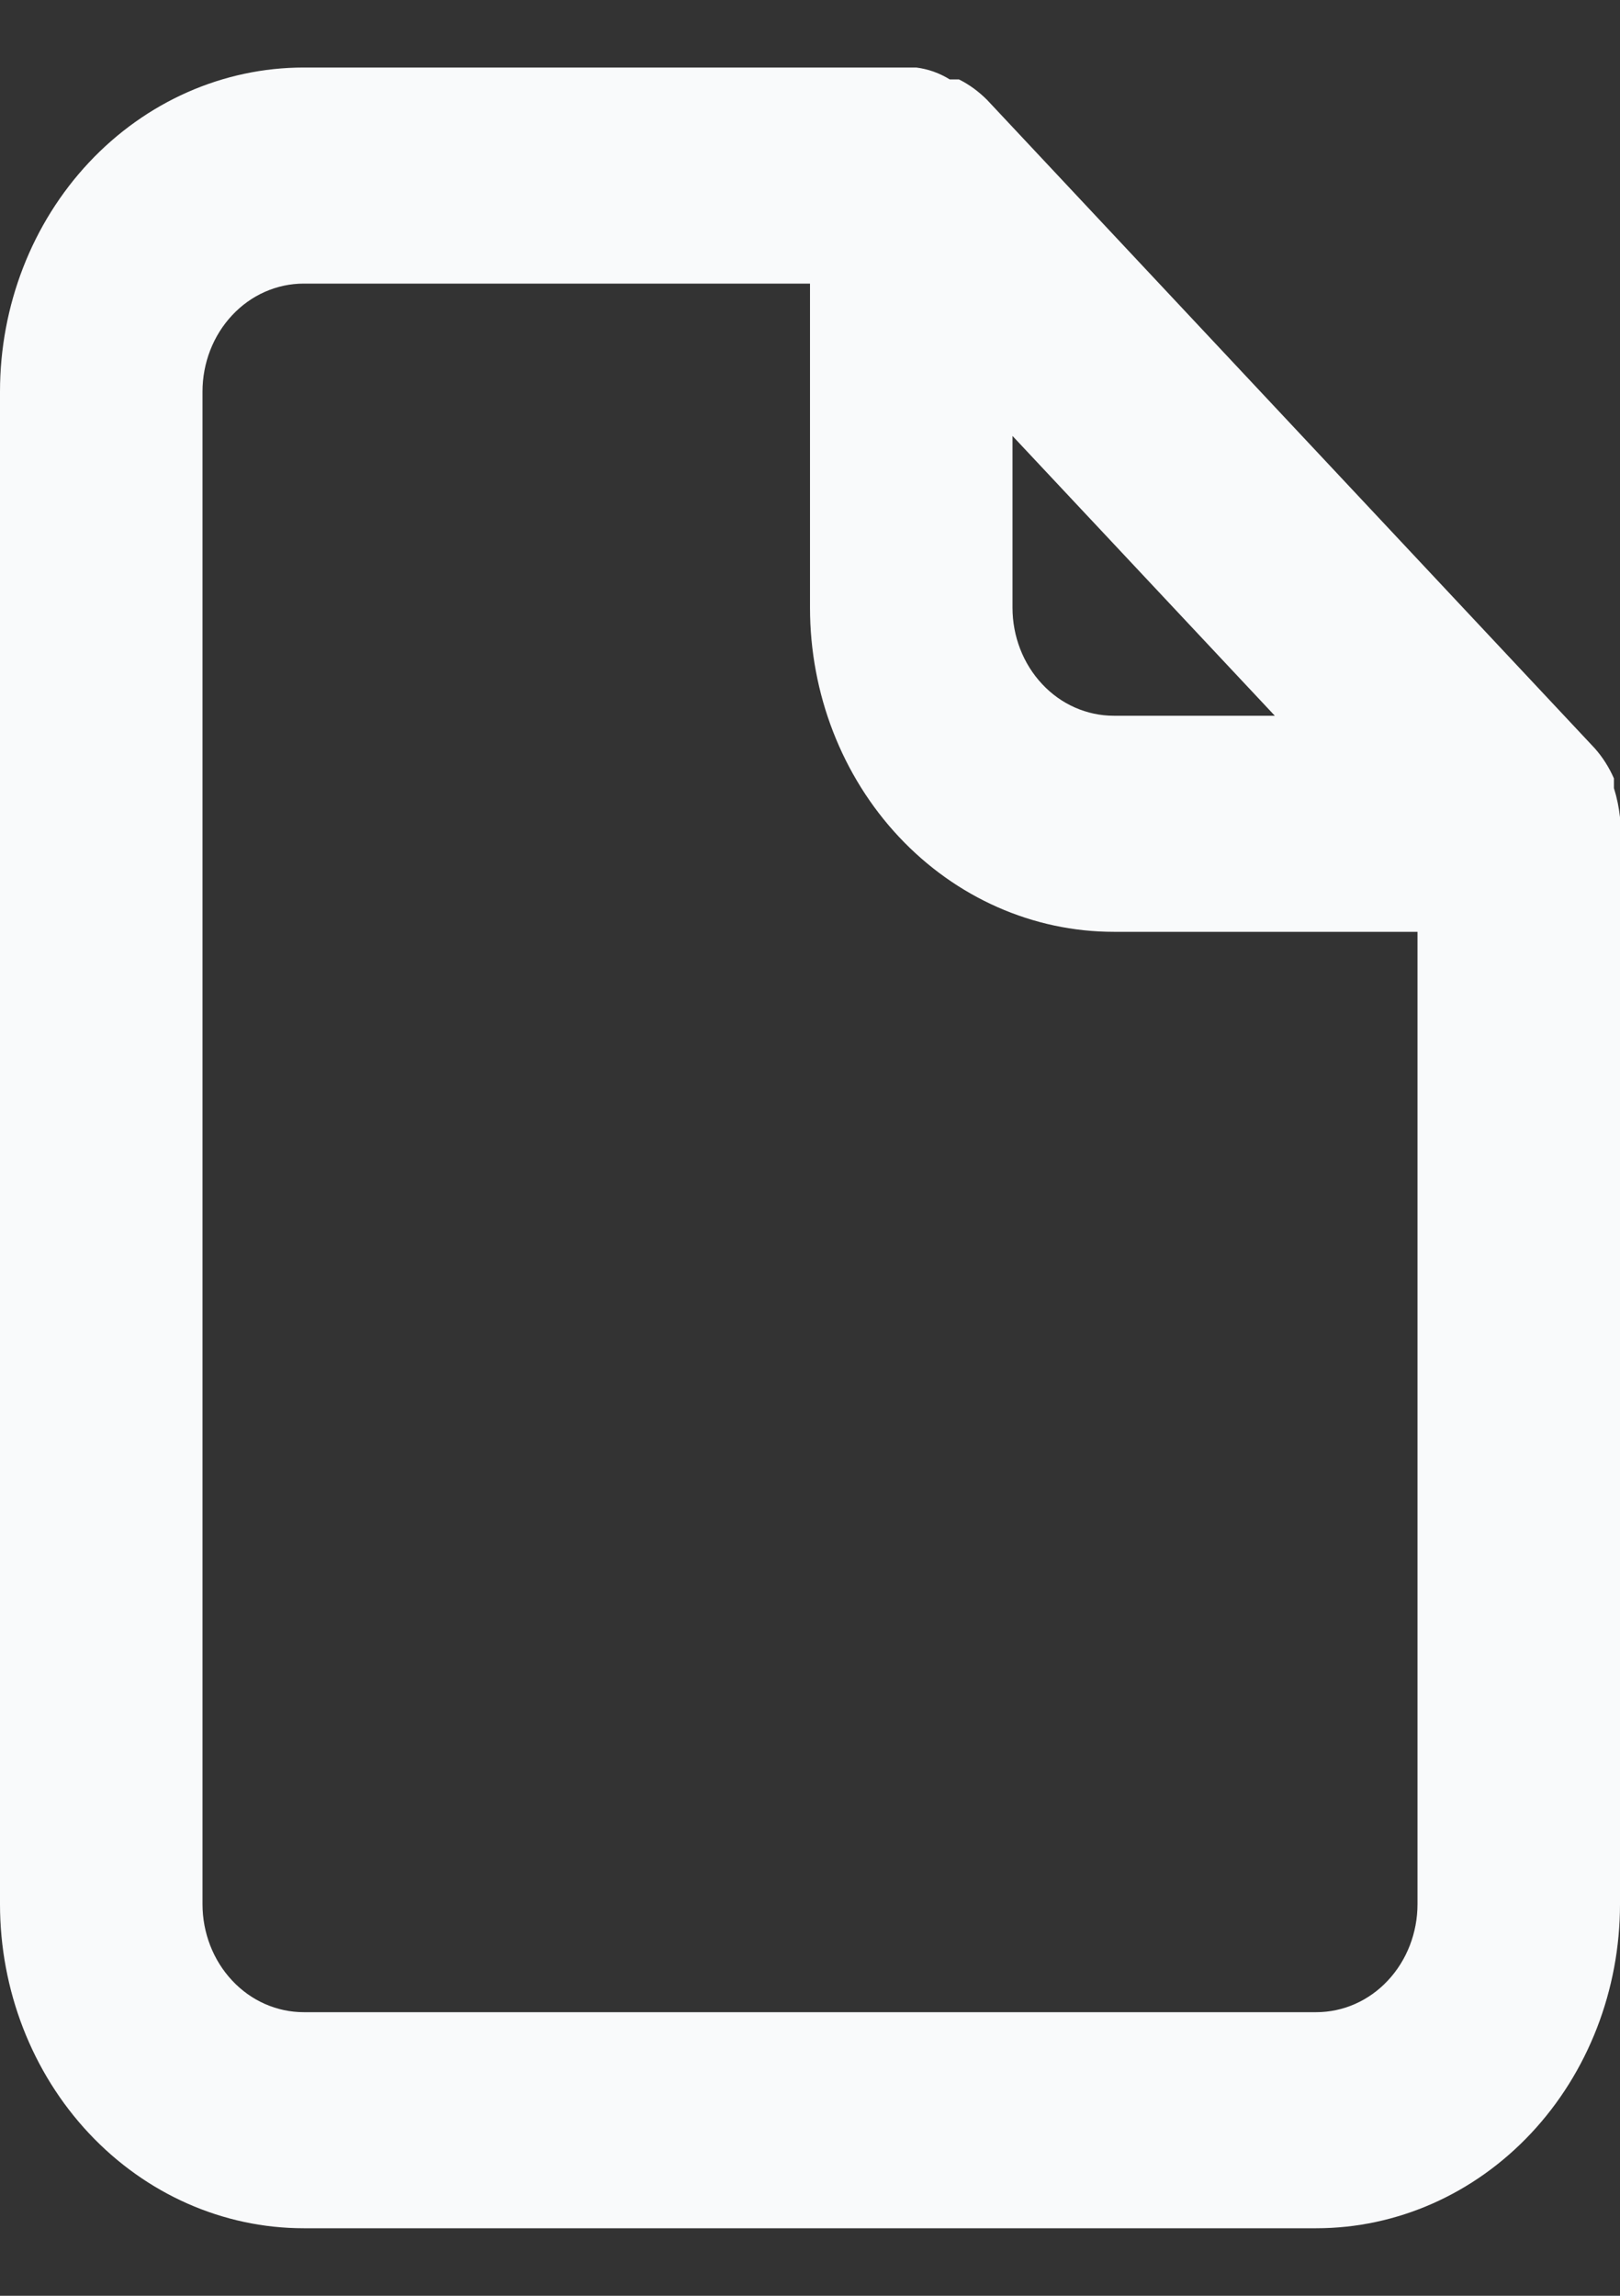 <svg width="12" height="17" viewBox="0 0 12 17" fill="none" xmlns="http://www.w3.org/2000/svg">
<rect x="0" y="0" width="12" height="17" fill="#333333" stroke="none"/>
<path d="M12 6.052C11.992 5.979 11.977 5.906 11.955 5.836V5.764C11.919 5.682 11.871 5.606 11.812 5.54L7.312 0.74C7.25 0.678 7.18 0.626 7.103 0.588H7.035C6.959 0.541 6.875 0.511 6.787 0.5H2.25C1.653 0.5 1.081 0.753 0.659 1.203C0.237 1.653 0 2.263 0 2.9V14.1C0 14.736 0.237 15.347 0.659 15.797C1.081 16.247 1.653 16.5 2.25 16.5H9.75C10.347 16.5 10.919 16.247 11.341 15.797C11.763 15.347 12 14.736 12 14.1V6.1C12 6.1 12 6.1 12 6.052ZM7.5 3.228L9.443 5.3H8.25C8.051 5.3 7.86 5.216 7.72 5.066C7.579 4.916 7.5 4.712 7.5 4.5V3.228ZM10.5 14.1C10.5 14.312 10.421 14.516 10.28 14.666C10.14 14.816 9.949 14.9 9.75 14.9H2.25C2.051 14.9 1.86 14.816 1.72 14.666C1.579 14.516 1.5 14.312 1.5 14.1V2.9C1.5 2.688 1.579 2.484 1.72 2.334C1.86 2.184 2.051 2.1 2.25 2.1H6V4.5C6 5.137 6.237 5.747 6.659 6.197C7.081 6.647 7.653 6.9 8.25 6.9H10.5V14.1Z" fill="#F9FAFB"/>
</svg>
